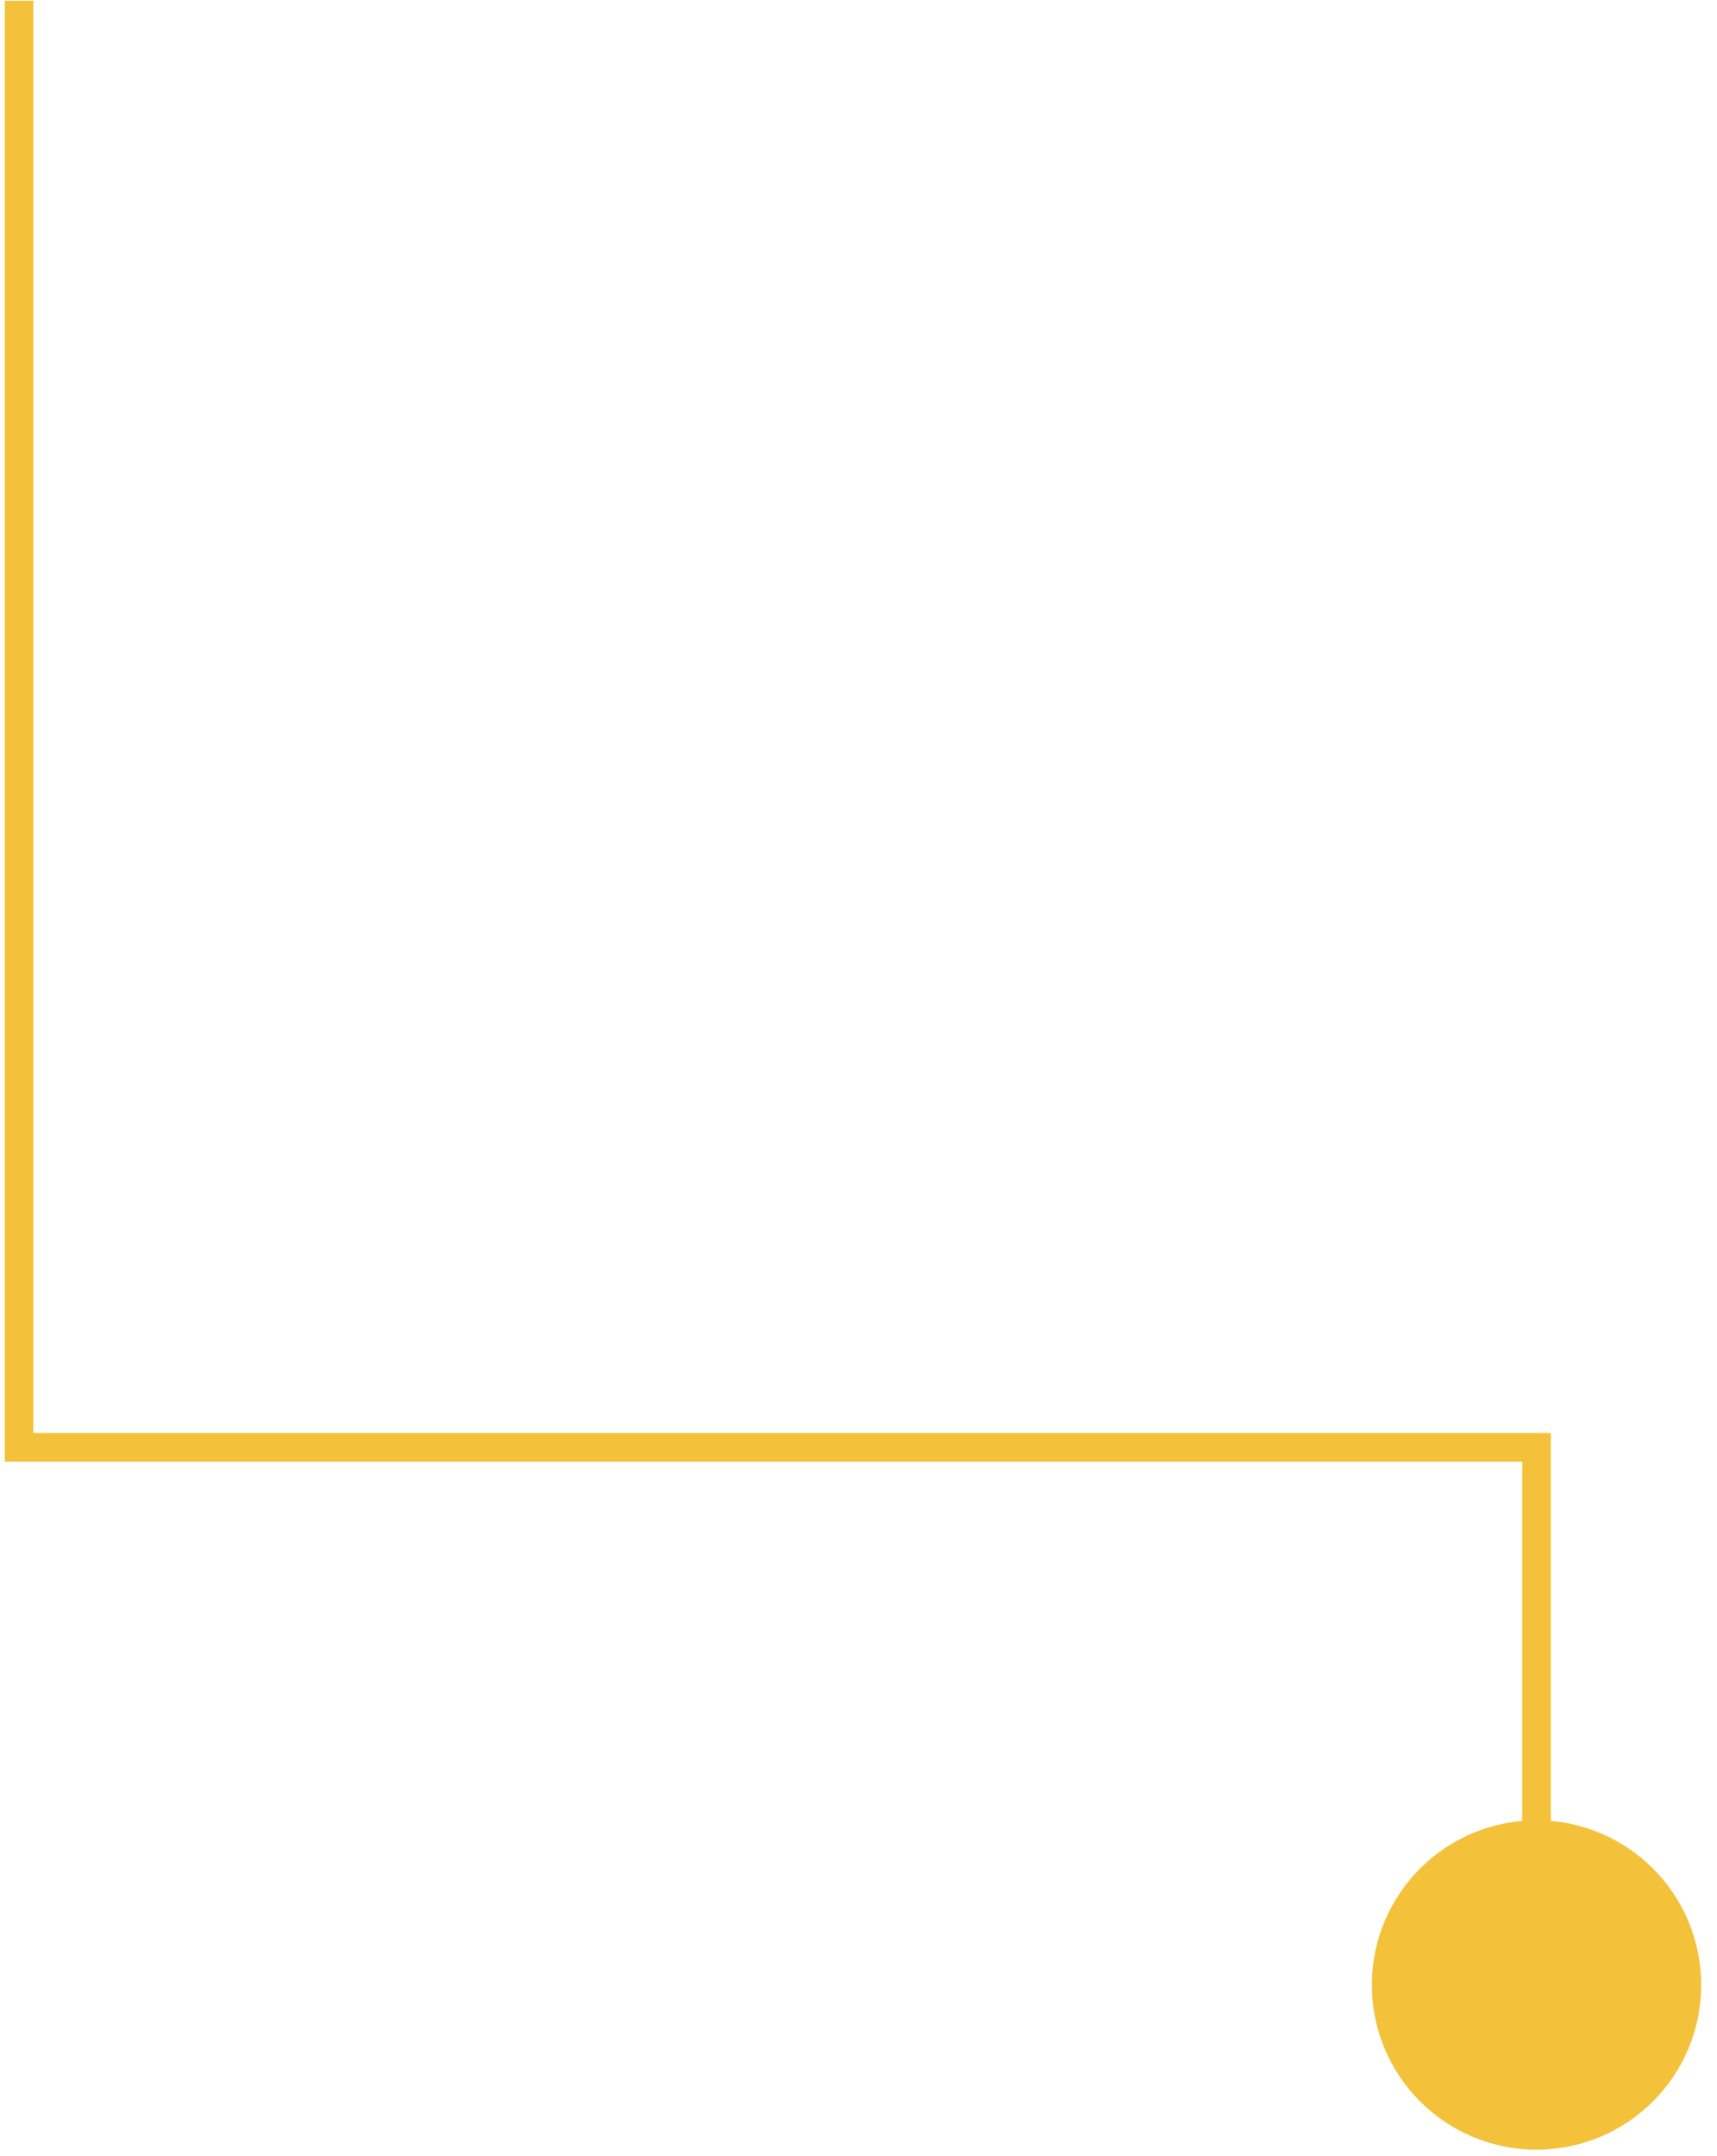 <svg version="1.2" baseProfile="tiny-ps" xmlns="http://www.w3.org/2000/svg" viewBox="0 0 90 113" width="90" height="113">
	<title>Group 2730</title>
	<style>
		tspan { white-space:pre }
		.s0 { fill: none;stroke: #f3c23a;stroke-width: 1.5 } 
		.s1 { fill: #f3c23a } 
	</style>
	<g id="Group 2731">
		<path id="Path 9598" class="s0" d="m80.54 104.04v-28.18h-79.54v-75.82" />
		<path id="Ellipse 157" class="s1" d="m80.54 112.67c-4.77 0-8.63-3.86-8.63-8.63c0-4.77 3.86-8.63 8.63-8.63c4.77 0 8.63 3.86 8.63 8.63c0 4.77-3.86 8.63-8.63 8.63z" />
	</g>
</svg>